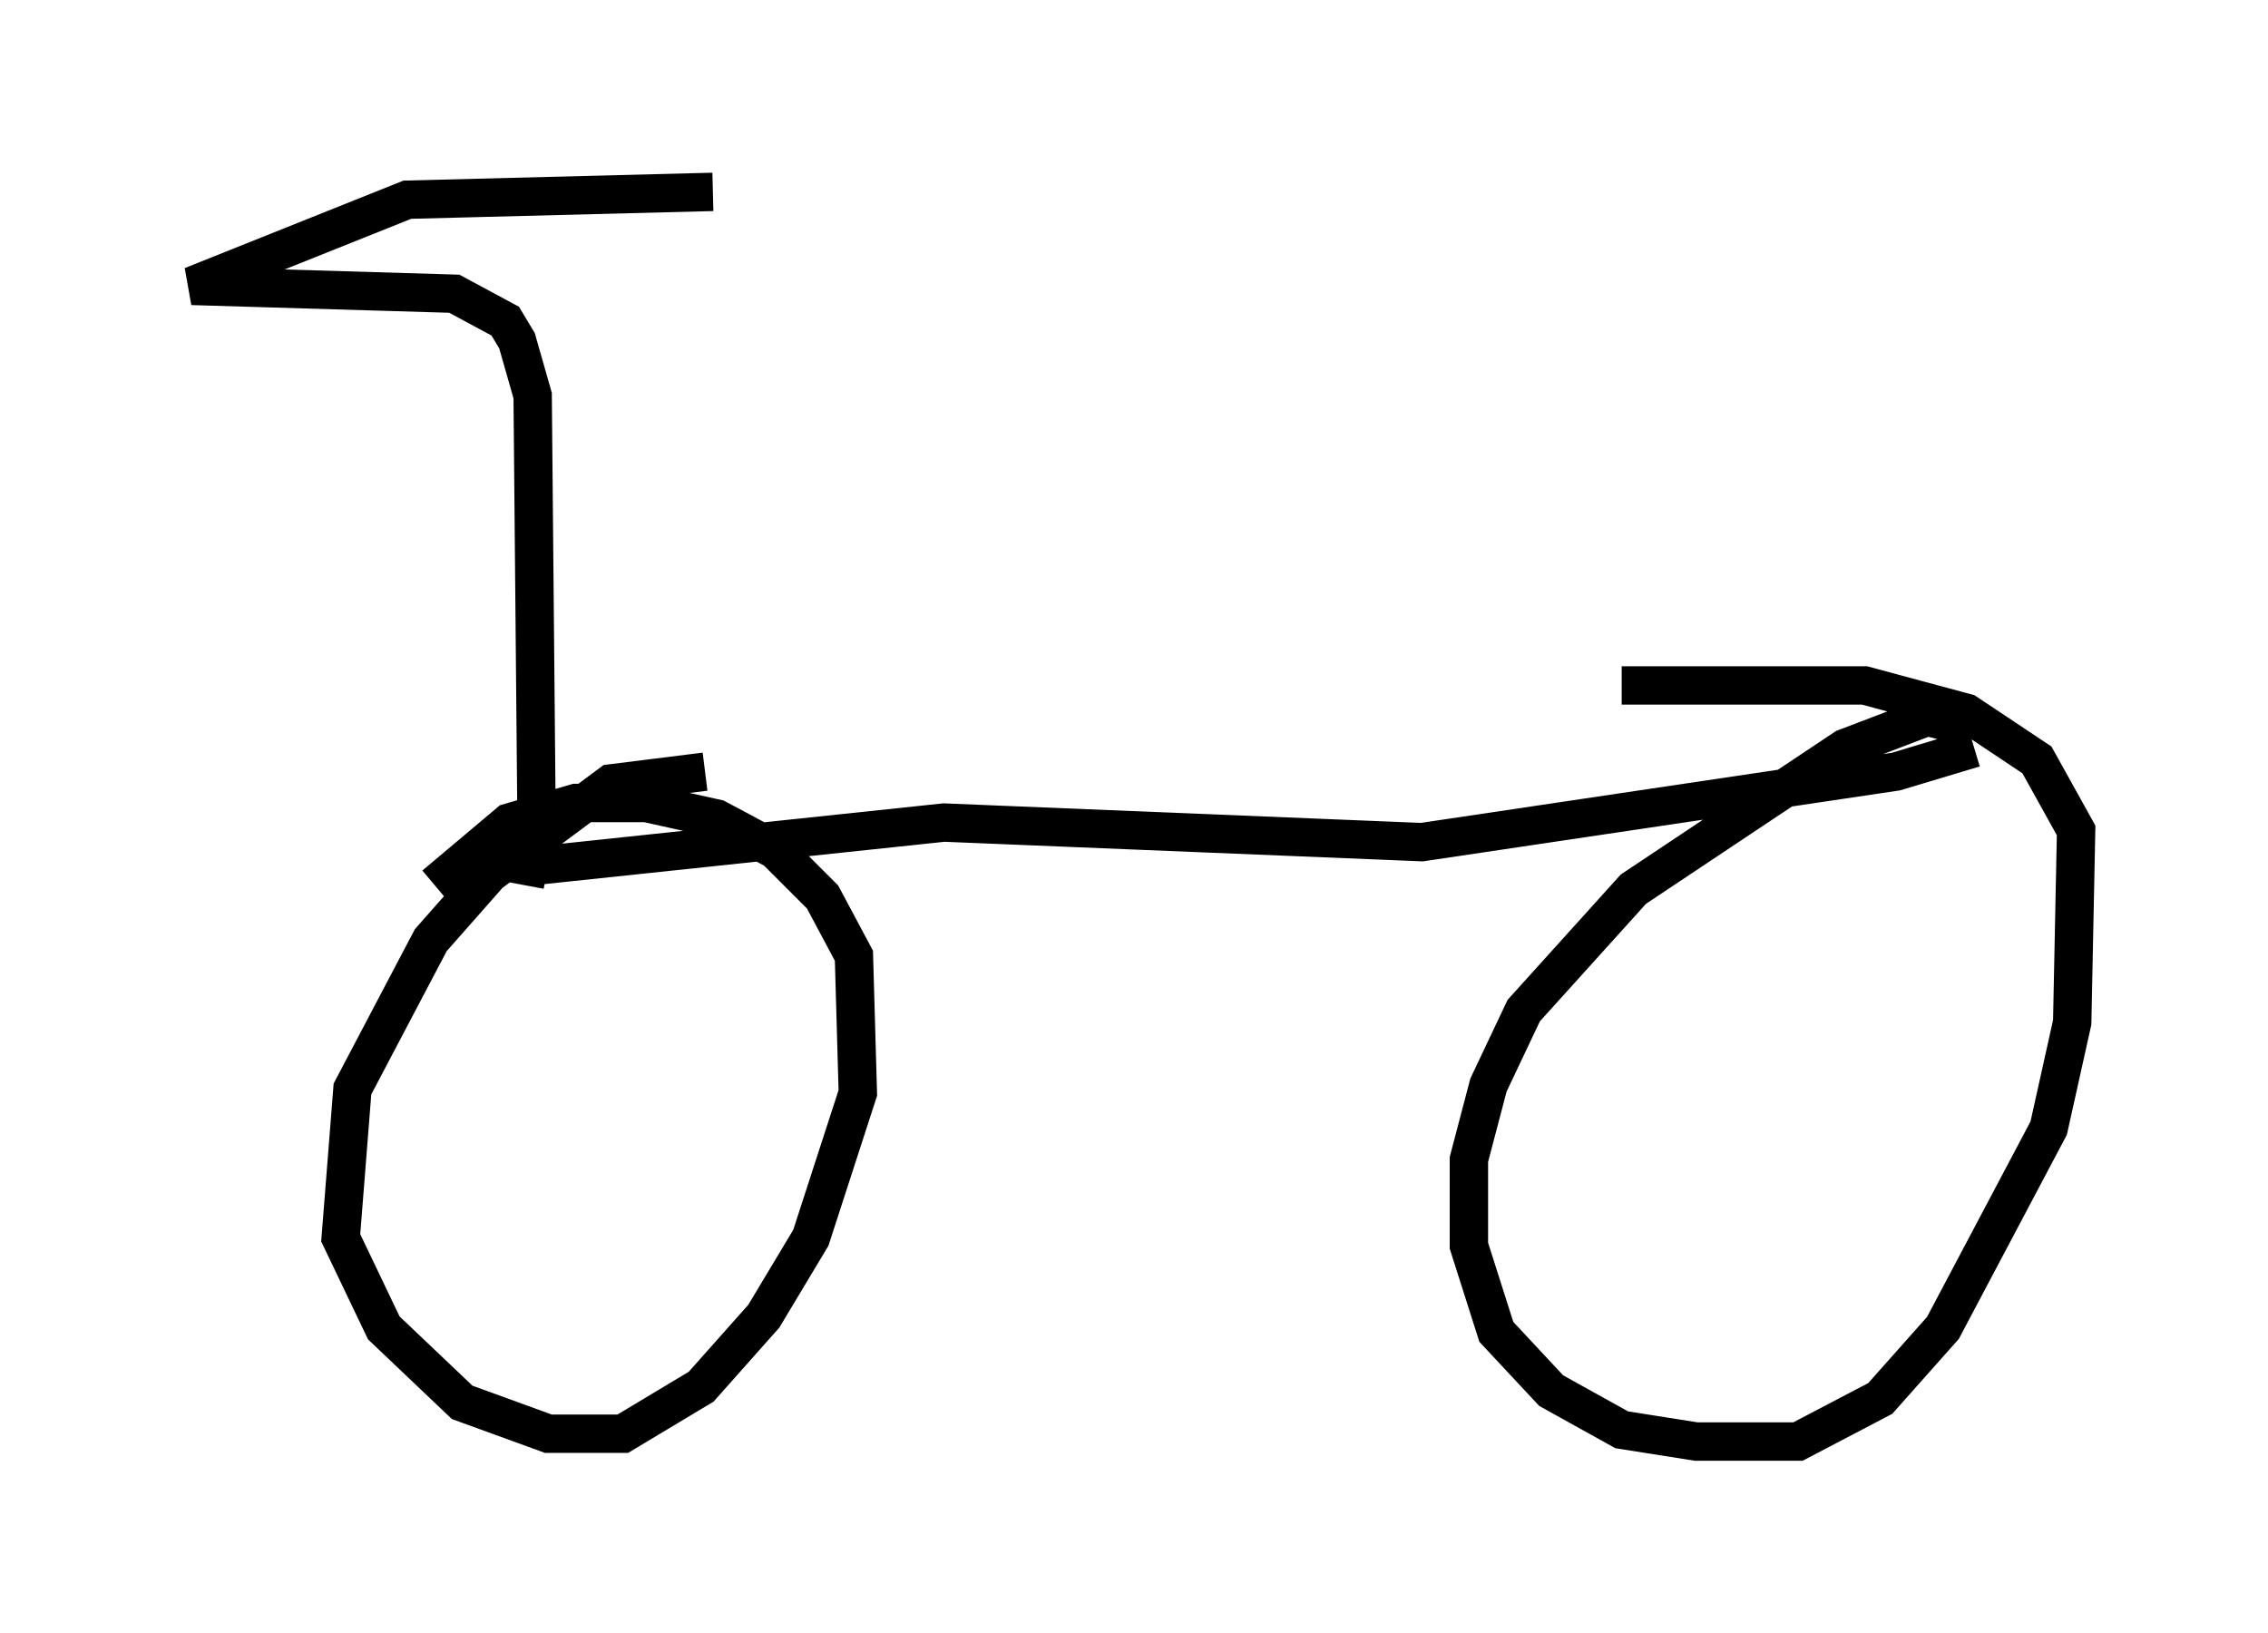 <?xml version="1.0" encoding="utf-8" ?>
<svg baseProfile="full" height="42.565" version="1.1" width="59.103" xmlns="http://www.w3.org/2000/svg" xmlns:ev="http://www.w3.org/2001/xml-events" xmlns:xlink="http://www.w3.org/1999/xlink"><defs /><rect fill="white" height="42.565" width="59.103" x="0" y="0" /><path d="M19.904, 21.334 m-1.531, -1.225 l-2.45, 0.306 -3.165, 2.348 l-1.531, 1.735 -2.042, 3.879 l-0.306, 3.879 1.123, 2.348 l2.042, 1.94 2.246, 0.817 l1.94, 0.0 2.042, -1.225 l1.633, -1.838 1.225, -2.042 l1.225, -3.777 -0.102, -3.573 l-0.817, -1.531 -1.225, -1.225 l-1.531, -0.817 -1.838, -0.408 l-1.838, 0.0 -1.735, 0.51 l-1.94, 1.633 m2.654, -0.51 l10.617, -1.123 12.454, 0.51 l12.352, -1.838 2.042, -0.613 m0.0, -0.51 l-1.225, -0.306 -2.144, 0.817 l-5.513, 3.675 -2.858, 3.165 l-0.919, 1.94 -0.51, 1.94 l0.0, 2.246 0.715, 2.246 l1.429, 1.531 1.838, 1.021 l1.94, 0.306 2.654, 0.0 l2.144, -1.123 1.633, -1.838 l2.756, -5.206 0.613, -2.756 l0.102, -5.002 -1.021, -1.838 l-1.838, -1.225 -2.654, -0.715 l-6.329, 0.0 m-28.584, 5.206 l0.306, -1.633 -0.102, -11.127 l-0.408, -1.429 -0.306, -0.51 l-1.327, -0.715 -6.84, -0.204 l5.615, -2.246 7.963, -0.204 " fill="none" stroke="black" stroke-width="1" /></svg>